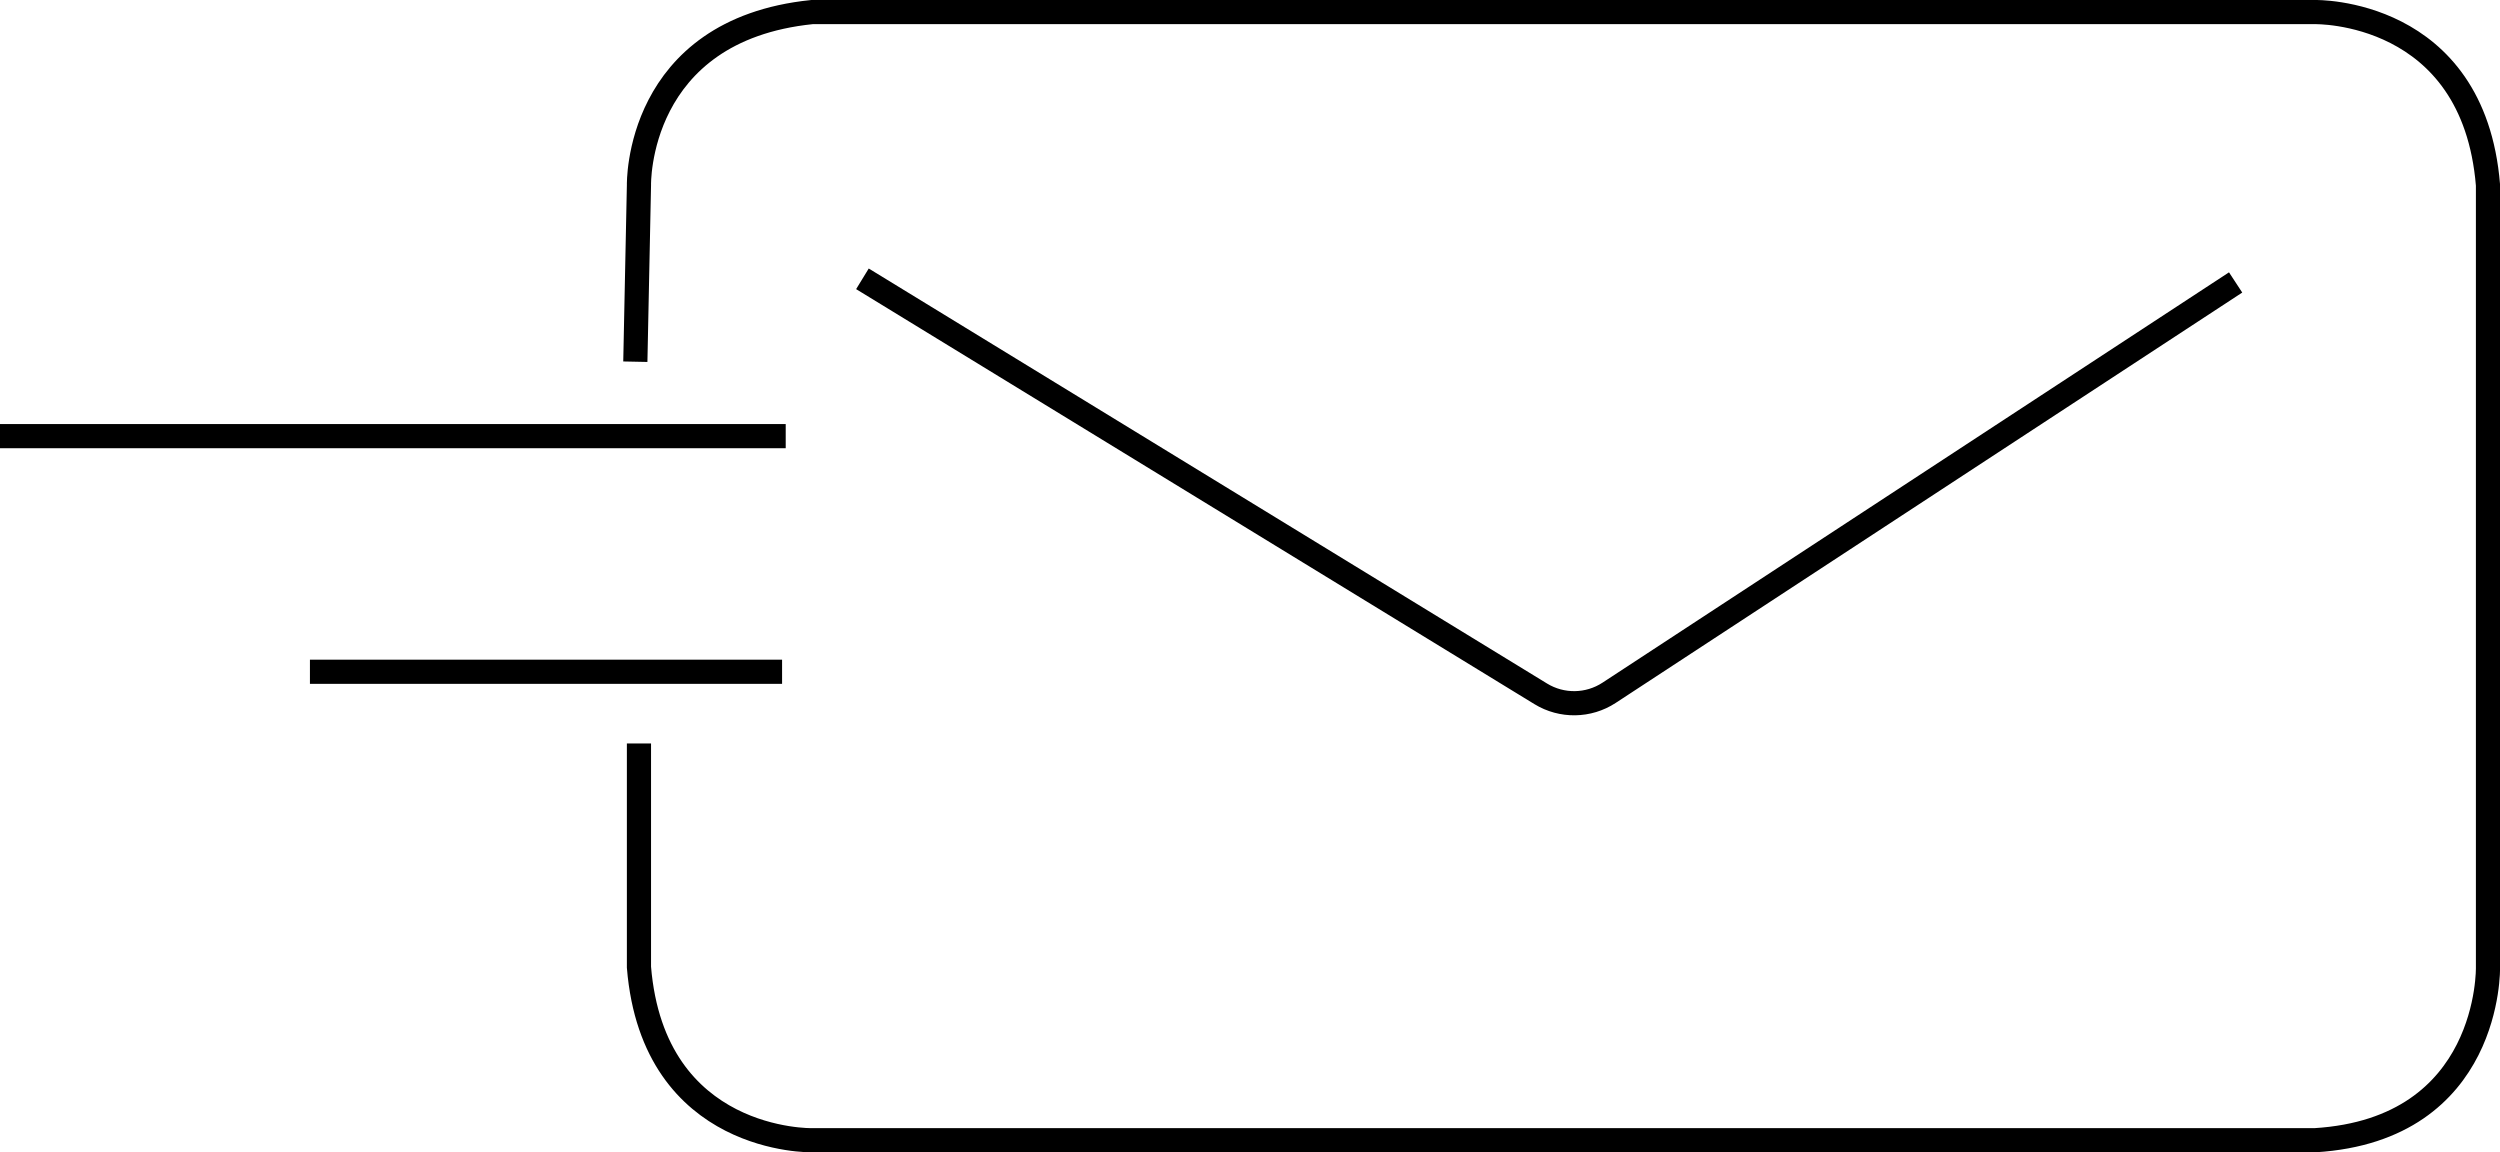 <?xml version="1.0" encoding="UTF-8"?><svg id="Layer_2" xmlns="http://www.w3.org/2000/svg" viewBox="0 0 413.8 190.73"><g id="Layer_1-2"><g id="envelope"><path d="m142.75,46.15l112.27,68.69c3.49,2.14,7.9,2.07,11.32-.17l103.7-67.92" fill="none" fill-rule="evenodd" stroke="#000" stroke-miterlimit="10" stroke-width="4"/><path d="m105.16,59.87l.6-29.23s-.6-25.65,28.64-28.64h248.77s26.25-.6,28.64,28.64v129.45s.6,26.85-28.64,28.64h-248.77s-26.25.6-28.64-28.64v-37.03" fill="none" fill-rule="evenodd" stroke="#000" stroke-miterlimit="10" stroke-width="4"/><line x1="130.05" y1="72.19" y2="72.19" fill="none" stroke="#000" stroke-miterlimit="10" stroke-width="4"/><line x1="129.45" y1="111.19" x2="51.3" y2="111.19" fill="none" stroke="#000" stroke-miterlimit="10" stroke-width="4"/></g></g></svg>